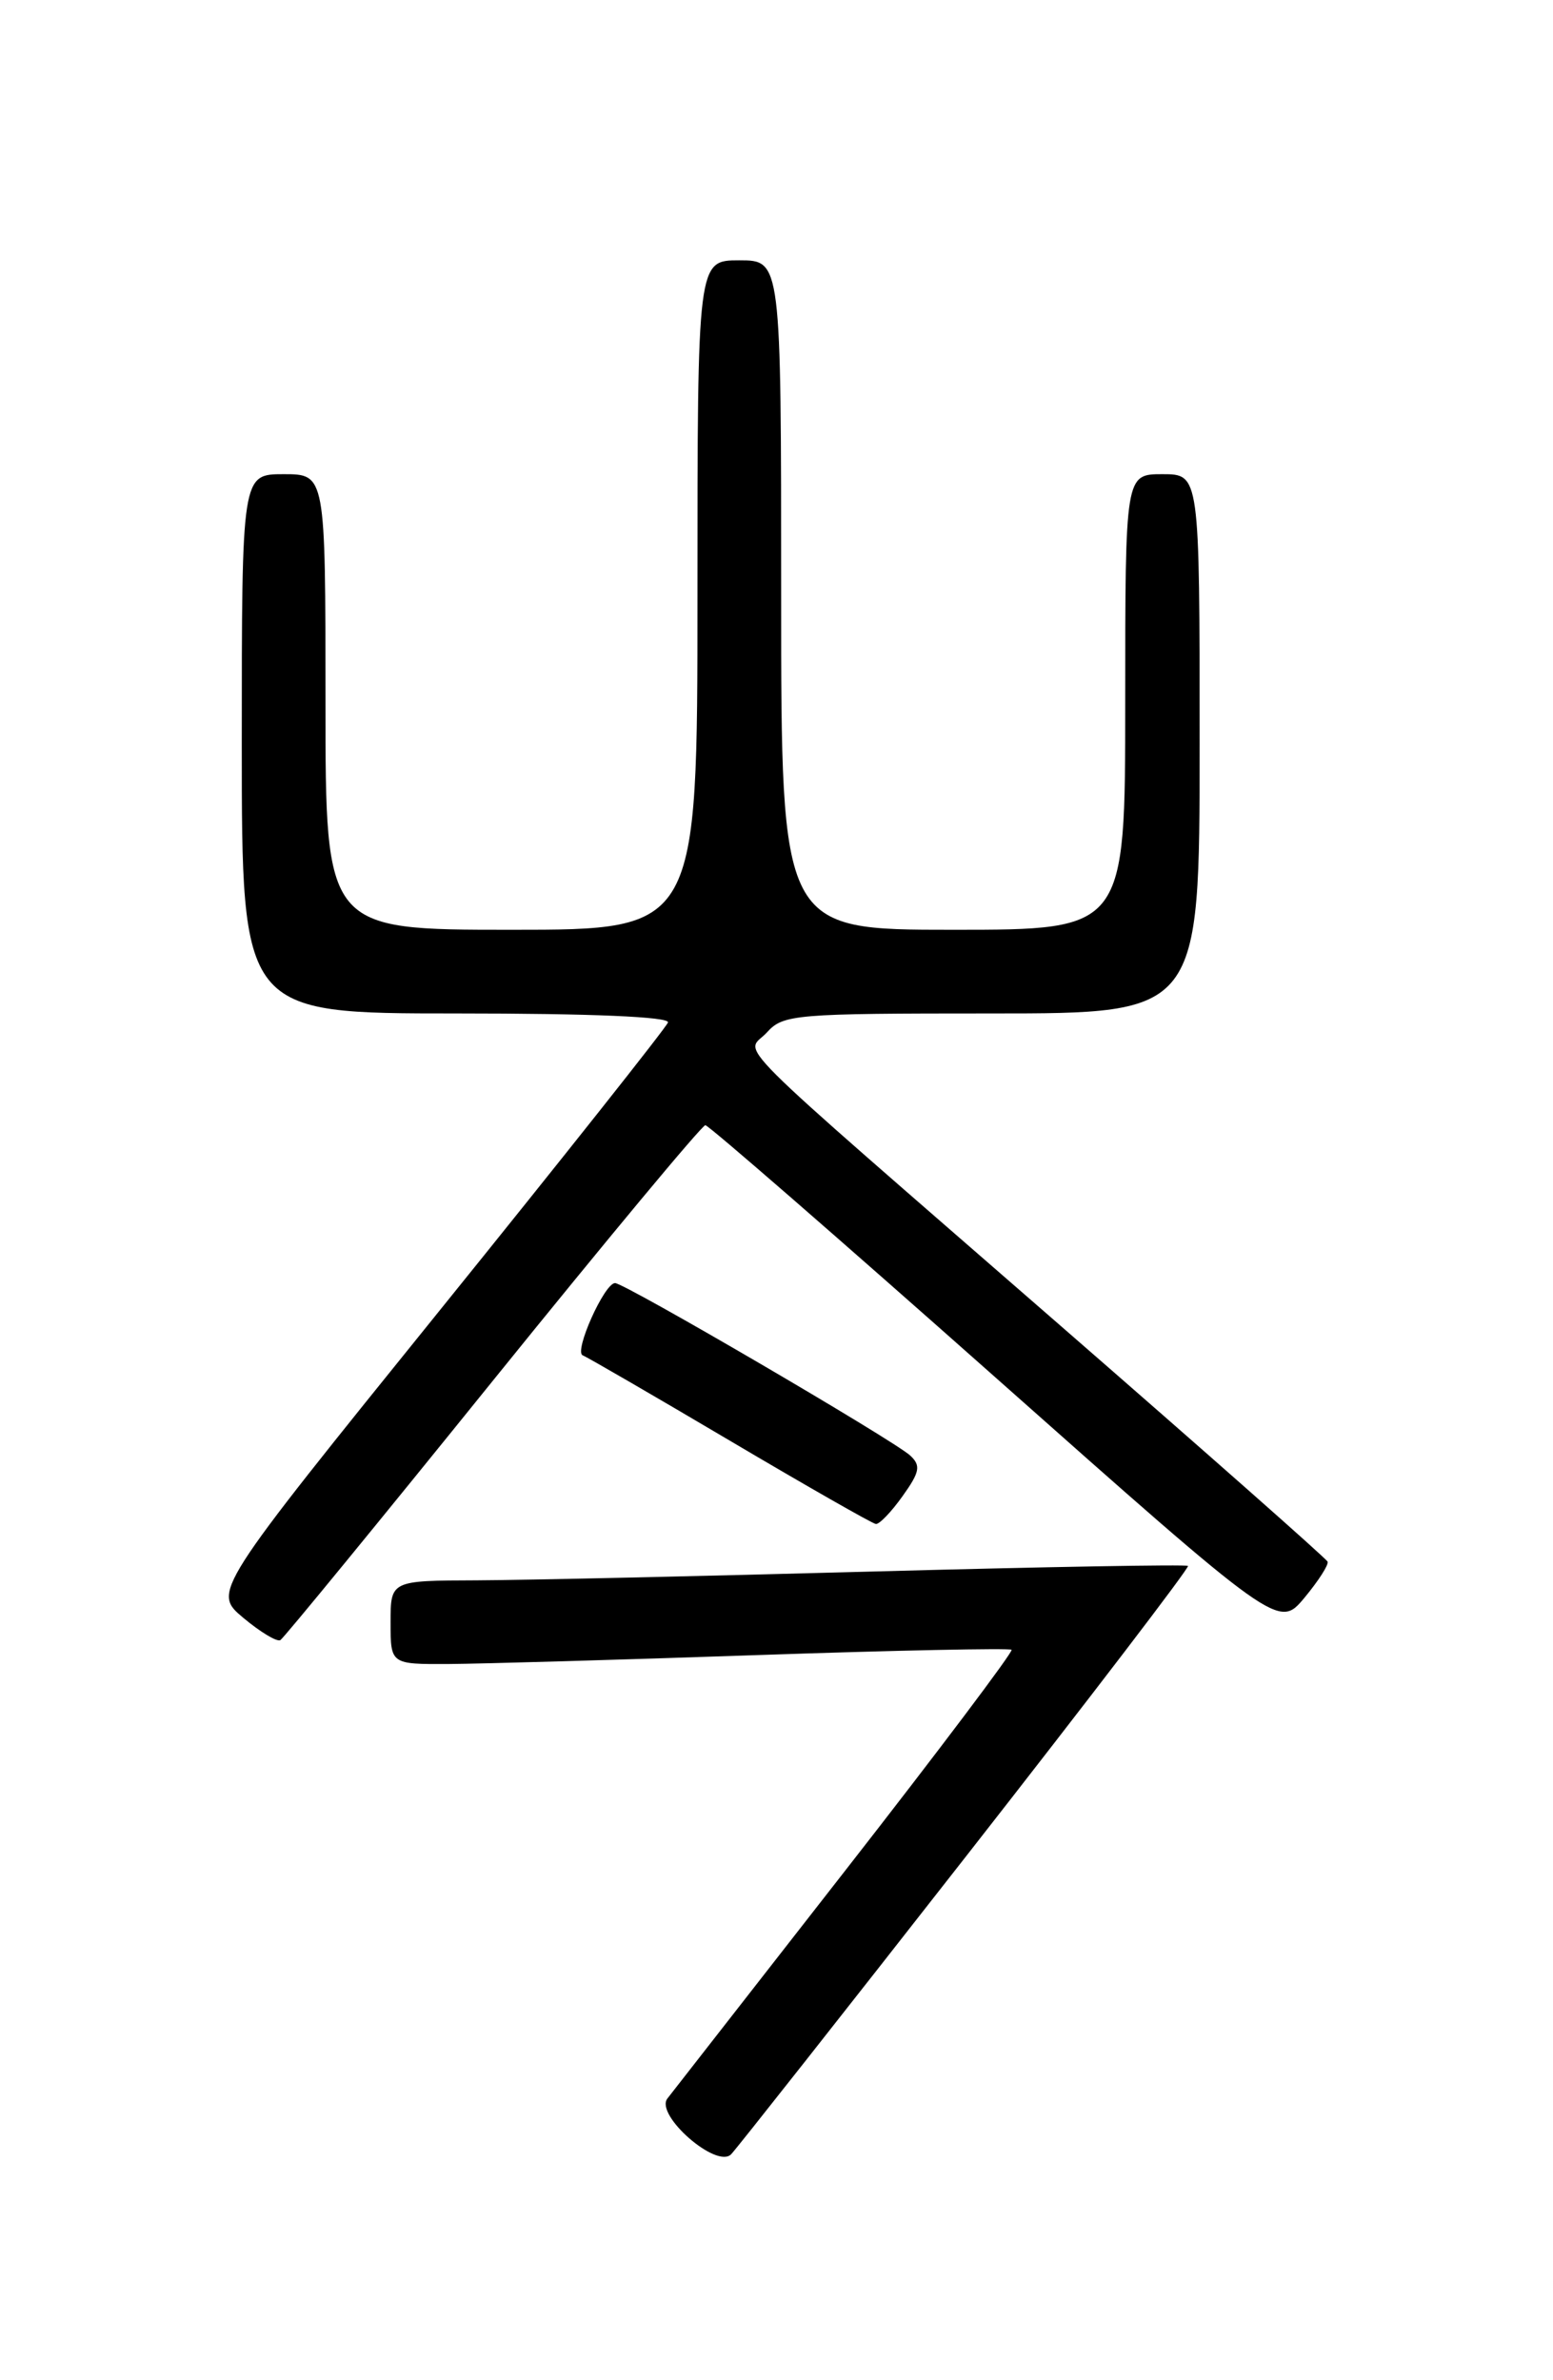 <?xml version="1.0" encoding="UTF-8" standalone="no"?>
<!DOCTYPE svg PUBLIC "-//W3C//DTD SVG 1.1//EN" "http://www.w3.org/Graphics/SVG/1.1/DTD/svg11.dtd" >
<svg xmlns="http://www.w3.org/2000/svg" xmlns:xlink="http://www.w3.org/1999/xlink" version="1.1" viewBox="0 0 167 256">
 <g >
 <path fill="currentColor"
d=" M 103.91 199.62 C 117.20 182.63 127.93 168.59 127.75 168.42 C 127.58 168.25 112.38 168.52 93.97 169.02 C 75.56 169.52 56.34 169.95 51.25 169.97 C 42.00 170.00 42.00 170.00 42.00 174.50 C 42.00 179.00 42.00 179.00 48.25 178.97 C 51.69 178.95 66.63 178.52 81.46 178.01 C 96.29 177.50 108.58 177.25 108.78 177.44 C 108.97 177.64 100.94 188.31 90.92 201.15 C 80.90 213.99 72.29 225.04 71.77 225.70 C 70.39 227.47 77.08 233.32 78.63 231.69 C 79.25 231.04 90.63 216.60 103.91 199.62 Z  M 53.00 148.50 C 65.21 133.38 75.49 121.01 75.85 121.02 C 76.21 121.03 90.22 133.22 107.00 148.11 C 137.49 175.17 137.49 175.17 140.26 171.86 C 141.77 170.04 142.90 168.29 142.76 167.96 C 142.62 167.63 129.68 156.20 114.00 142.55 C 76.95 110.28 80.20 113.54 82.47 111.04 C 84.22 109.10 85.44 109.00 106.65 109.00 C 129.00 109.00 129.00 109.00 129.00 80.00 C 129.00 51.00 129.00 51.00 125.00 51.00 C 121.00 51.00 121.00 51.00 121.00 75.50 C 121.00 100.00 121.00 100.00 102.50 100.00 C 84.00 100.00 84.00 100.00 84.00 64.00 C 84.00 28.00 84.00 28.00 79.50 28.00 C 75.00 28.00 75.00 28.00 75.00 64.00 C 75.00 100.00 75.00 100.00 55.00 100.00 C 35.00 100.00 35.00 100.00 35.00 75.50 C 35.00 51.00 35.00 51.00 30.50 51.00 C 26.00 51.00 26.00 51.00 26.00 80.00 C 26.00 109.00 26.00 109.00 49.08 109.00 C 63.57 109.00 72.04 109.36 71.83 109.97 C 71.65 110.50 60.55 124.51 47.17 141.08 C 22.84 171.22 22.84 171.22 26.17 174.01 C 28.00 175.54 29.79 176.62 30.15 176.40 C 30.51 176.18 40.79 163.63 53.00 148.50 Z  M 97.06 160.91 C 98.92 158.31 99.04 157.63 97.88 156.55 C 96.12 154.92 67.17 138.00 66.14 138.00 C 64.99 138.00 61.69 145.39 62.66 145.77 C 63.12 145.95 70.25 150.08 78.50 154.96 C 86.75 159.84 93.81 163.87 94.18 163.91 C 94.56 163.96 95.85 162.61 97.06 160.91 Z "/>
</g>
</svg>